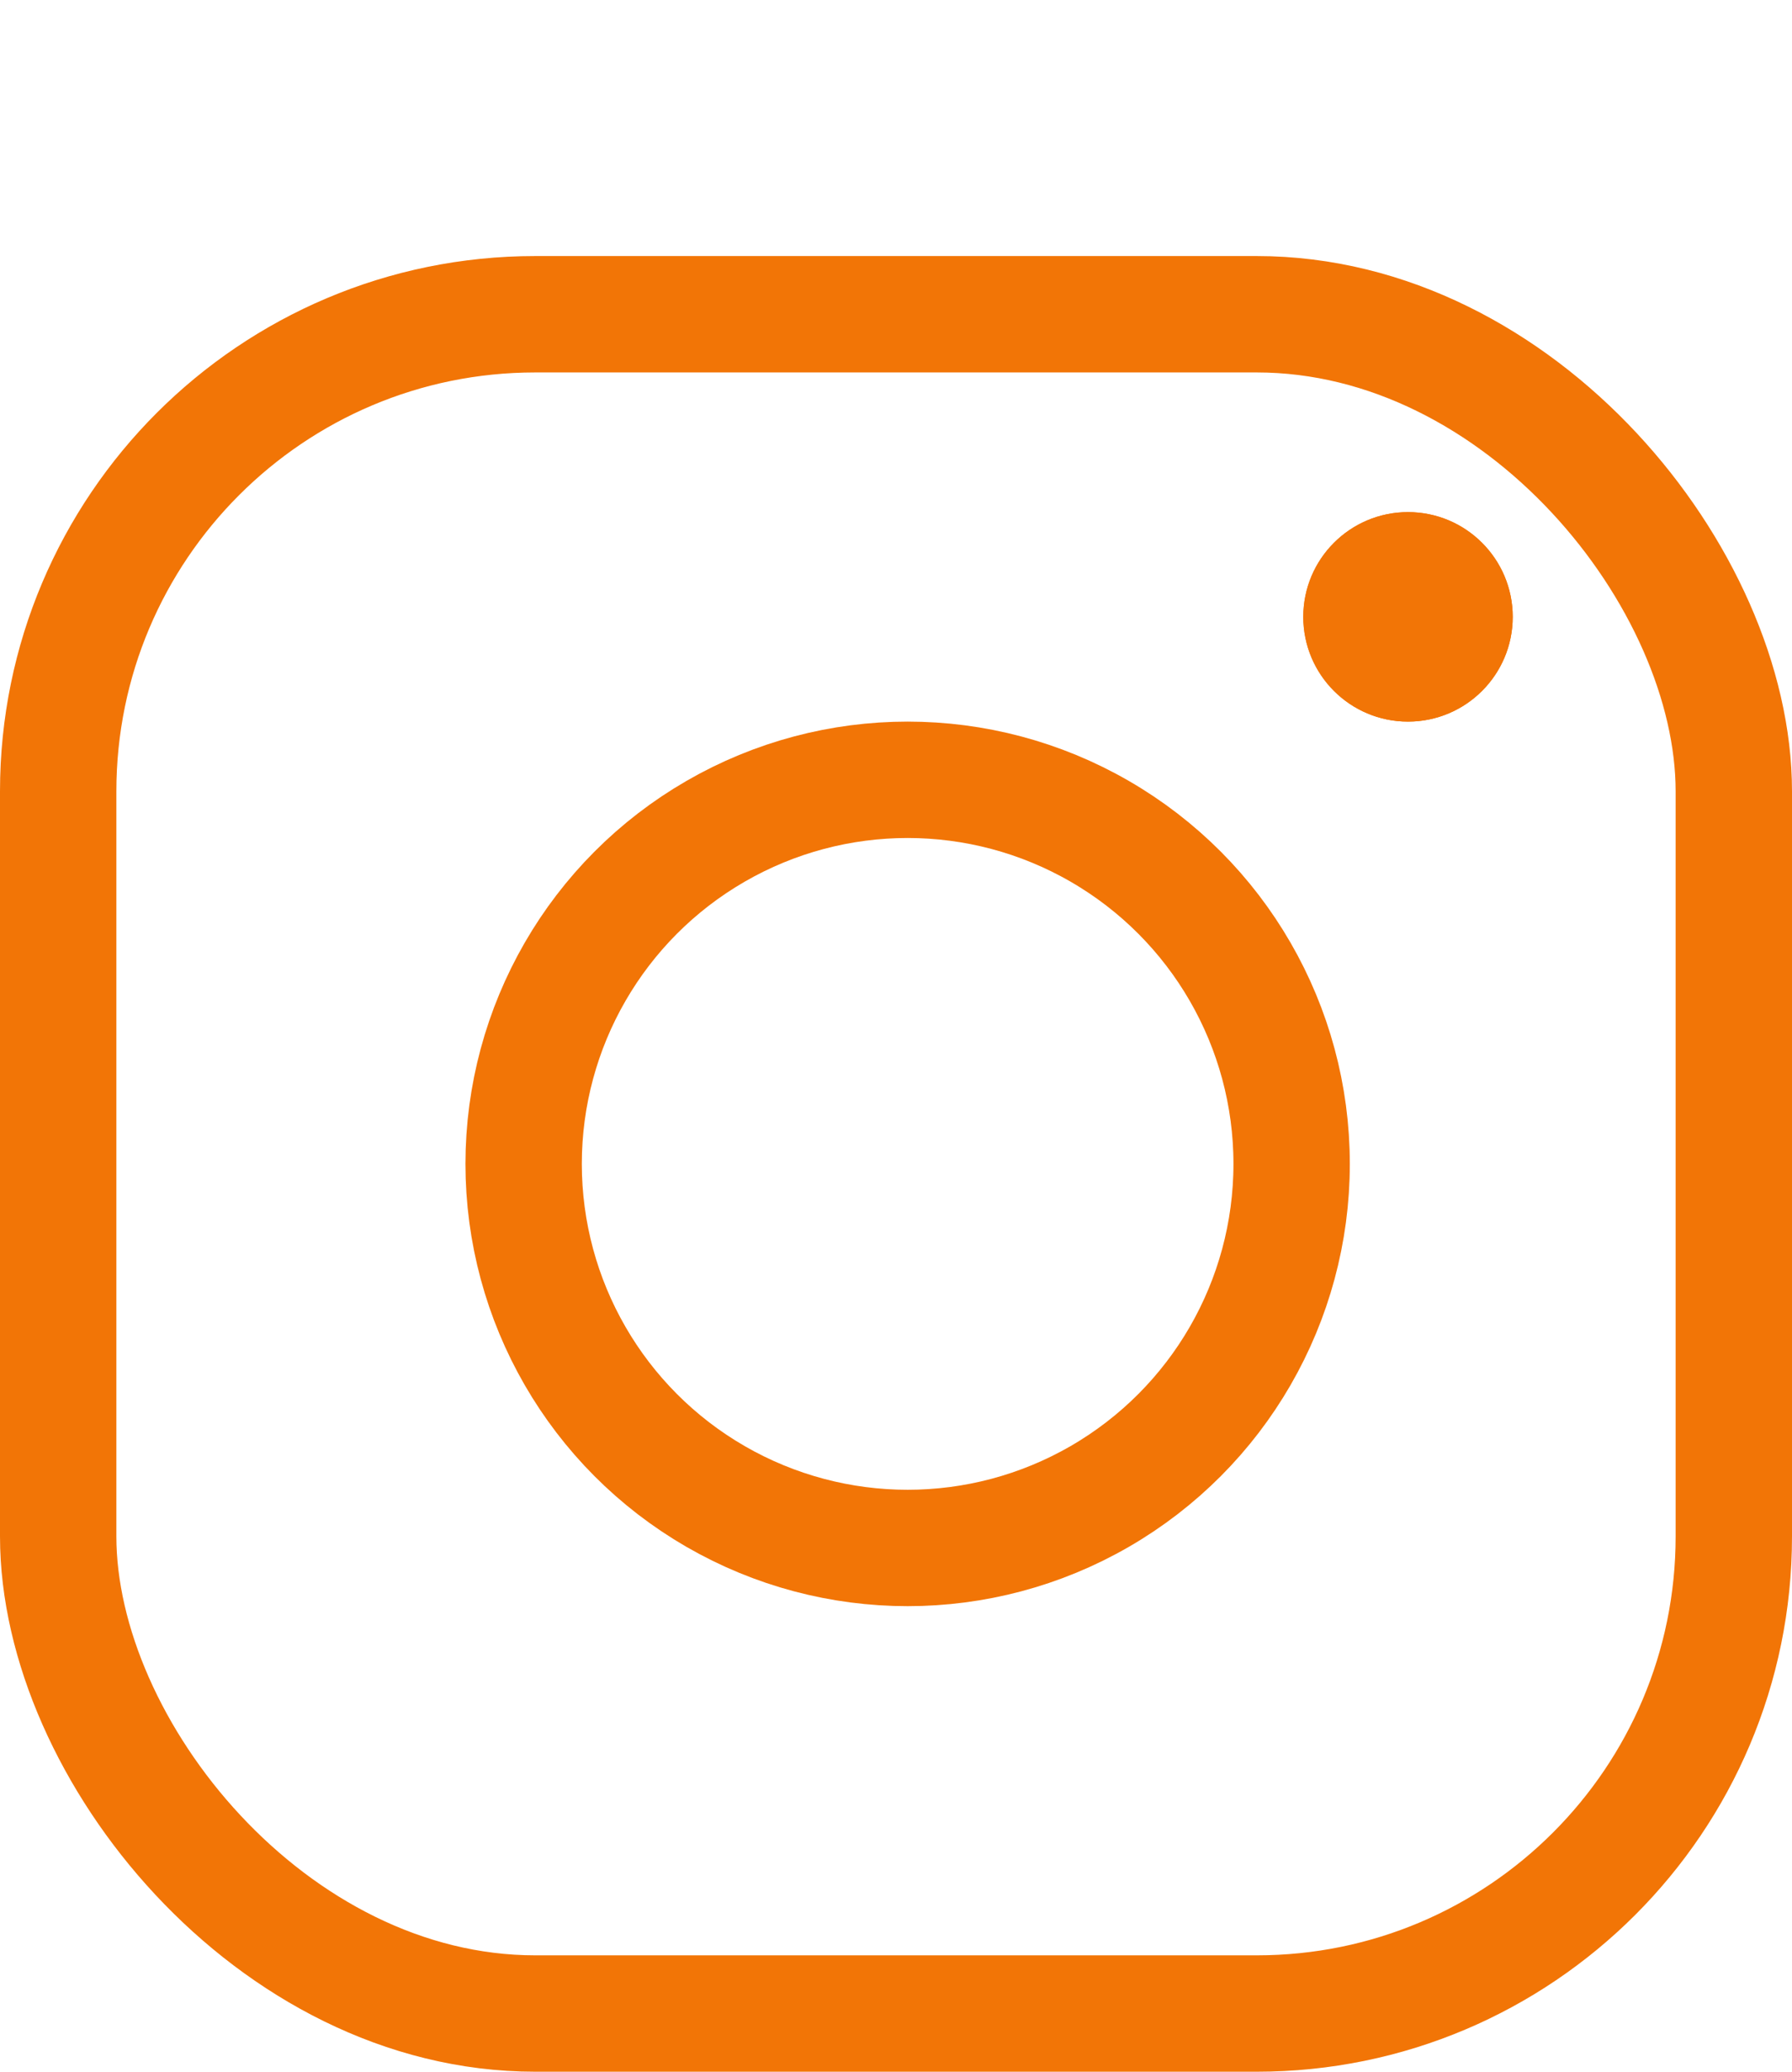 <svg xmlns="http://www.w3.org/2000/svg" xmlns:xlink="http://www.w3.org/1999/xlink" width="77" height="89" viewBox="0 0 77 89">
  <defs>
    <clipPath id="clip-Artboard_1">
      <rect width="77" height="89"/>
    </clipPath>
  </defs>
  <g id="Artboard_1" data-name="Artboard – 1" clip-path="url(#clip-Artboard_1)">
    <g id="Group_1" data-name="Group 1" transform="translate(-1798 -1427)">
      <g id="Rectangle_2" data-name="Rectangle 2" transform="translate(1798 1438)" fill="none" stroke="#f27506" stroke-width="5">
        <rect width="77" height="78" rx="23" stroke="none"/>
        <rect x="2.5" y="2.5" width="72" height="73" rx="20.5" fill="none"/>
      </g>
      <g id="Ellipse_1" data-name="Ellipse 1" transform="translate(1818 1458)" fill="none" stroke="#f27506" stroke-width="5">
        <circle cx="19" cy="19" r="19" stroke="none"/>
        <circle cx="19" cy="19" r="16.5" fill="none"/>
      </g>
      <g id="Ellipse_2" data-name="Ellipse 2" transform="translate(1854 1449)" fill="#f27506" stroke="#f27506" stroke-width="1">
        <circle cx="4.5" cy="4.5" r="4.5" stroke="none"/>
        <circle cx="4.5" cy="4.5" r="4" fill="none"/>
      </g>
    </g>
  </g>
</svg>
